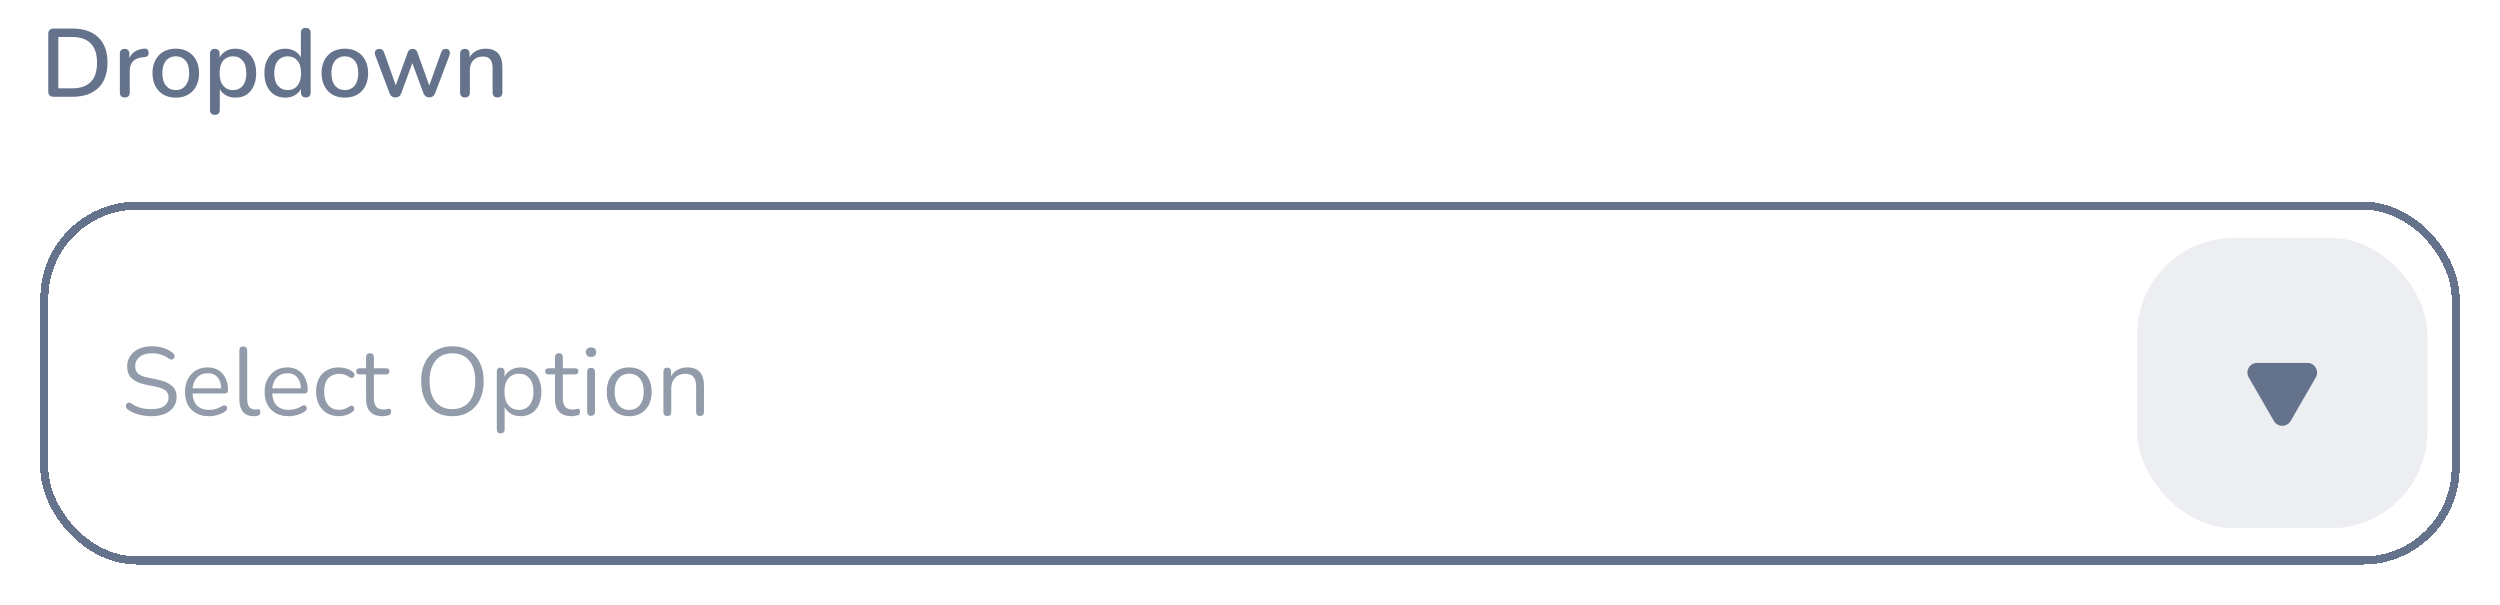 <svg width="310" height="75" viewBox="0 0 310 75" fill="none" xmlns="http://www.w3.org/2000/svg">
<g filter="url(#filter0_d_552_3458)">
<rect x="5" y="21" width="300" height="45" rx="12" fill="white" shape-rendering="crispEdges"/>
<rect x="5.5" y="21.5" width="299" height="44" rx="11.5" stroke="#64728C" shape-rendering="crispEdges"/>
<path d="M18.78 47.608C18.404 47.608 18.036 47.576 17.676 47.512C17.316 47.448 16.98 47.356 16.668 47.236C16.364 47.116 16.088 46.964 15.84 46.78C15.744 46.708 15.676 46.628 15.636 46.54C15.604 46.444 15.596 46.352 15.612 46.264C15.636 46.168 15.676 46.088 15.732 46.024C15.796 45.96 15.872 45.924 15.96 45.916C16.048 45.908 16.144 45.936 16.248 46C16.608 46.256 16.992 46.444 17.4 46.564C17.808 46.676 18.268 46.732 18.78 46.732C19.5 46.732 20.032 46.6 20.376 46.336C20.728 46.064 20.904 45.708 20.904 45.268C20.904 44.908 20.776 44.628 20.52 44.428C20.272 44.22 19.852 44.056 19.26 43.936L18.012 43.684C17.26 43.524 16.696 43.264 16.32 42.904C15.952 42.536 15.768 42.048 15.768 41.44C15.768 41.064 15.844 40.724 15.996 40.42C16.148 40.108 16.36 39.844 16.632 39.628C16.904 39.404 17.228 39.232 17.604 39.112C17.98 38.992 18.396 38.932 18.852 38.932C19.356 38.932 19.824 39.004 20.256 39.148C20.696 39.284 21.092 39.492 21.444 39.772C21.532 39.844 21.592 39.928 21.624 40.024C21.656 40.112 21.66 40.2 21.636 40.288C21.612 40.368 21.568 40.436 21.504 40.492C21.448 40.548 21.372 40.58 21.276 40.588C21.188 40.596 21.088 40.564 20.976 40.492C20.656 40.252 20.324 40.08 19.98 39.976C19.636 39.864 19.256 39.808 18.84 39.808C18.416 39.808 18.048 39.872 17.736 40C17.432 40.128 17.192 40.316 17.016 40.564C16.848 40.804 16.764 41.084 16.764 41.404C16.764 41.788 16.88 42.092 17.112 42.316C17.352 42.54 17.74 42.704 18.276 42.808L19.524 43.072C20.332 43.24 20.928 43.496 21.312 43.84C21.704 44.176 21.9 44.636 21.9 45.22C21.9 45.572 21.828 45.896 21.684 46.192C21.54 46.488 21.332 46.744 21.06 46.96C20.788 47.168 20.46 47.328 20.076 47.44C19.692 47.552 19.26 47.608 18.78 47.608ZM25.923 47.608C25.307 47.608 24.775 47.488 24.327 47.248C23.887 47 23.543 46.652 23.295 46.204C23.055 45.756 22.935 45.22 22.935 44.596C22.935 43.988 23.055 43.46 23.295 43.012C23.535 42.556 23.863 42.2 24.279 41.944C24.703 41.688 25.191 41.56 25.743 41.56C26.135 41.56 26.487 41.628 26.799 41.764C27.111 41.892 27.375 42.08 27.591 42.328C27.815 42.576 27.983 42.876 28.095 43.228C28.215 43.58 28.275 43.976 28.275 44.416C28.275 44.544 28.239 44.64 28.167 44.704C28.095 44.76 27.991 44.788 27.855 44.788H23.679V44.152H27.627L27.435 44.308C27.435 43.876 27.371 43.512 27.243 43.216C27.115 42.912 26.927 42.68 26.679 42.52C26.439 42.36 26.135 42.28 25.767 42.28C25.359 42.28 25.011 42.376 24.723 42.568C24.443 42.752 24.231 43.012 24.087 43.348C23.943 43.676 23.871 44.06 23.871 44.5V44.572C23.871 45.308 24.047 45.868 24.399 46.252C24.759 46.636 25.267 46.828 25.923 46.828C26.195 46.828 26.463 46.792 26.727 46.72C26.999 46.648 27.263 46.528 27.519 46.36C27.631 46.288 27.731 46.256 27.819 46.264C27.915 46.264 27.991 46.292 28.047 46.348C28.103 46.396 28.139 46.46 28.155 46.54C28.179 46.612 28.171 46.692 28.131 46.78C28.099 46.868 28.031 46.944 27.927 47.008C27.663 47.2 27.351 47.348 26.991 47.452C26.631 47.556 26.275 47.608 25.923 47.608ZM31.457 47.608C30.881 47.608 30.442 47.432 30.137 47.08C29.834 46.728 29.681 46.224 29.681 45.568V39.448C29.681 39.288 29.721 39.168 29.802 39.088C29.881 39 30.002 38.956 30.162 38.956C30.314 38.956 30.433 39 30.521 39.088C30.61 39.168 30.654 39.288 30.654 39.448V45.496C30.654 45.928 30.738 46.252 30.905 46.468C31.081 46.676 31.337 46.78 31.674 46.78C31.745 46.78 31.809 46.776 31.866 46.768C31.922 46.76 31.977 46.756 32.033 46.756C32.121 46.748 32.181 46.768 32.214 46.816C32.254 46.864 32.273 46.96 32.273 47.104C32.273 47.248 32.242 47.356 32.178 47.428C32.114 47.5 32.01 47.548 31.866 47.572C31.802 47.58 31.733 47.588 31.662 47.596C31.59 47.604 31.521 47.608 31.457 47.608ZM35.802 47.608C35.186 47.608 34.654 47.488 34.206 47.248C33.766 47 33.422 46.652 33.174 46.204C32.934 45.756 32.814 45.22 32.814 44.596C32.814 43.988 32.934 43.46 33.174 43.012C33.414 42.556 33.742 42.2 34.158 41.944C34.582 41.688 35.07 41.56 35.622 41.56C36.014 41.56 36.366 41.628 36.678 41.764C36.99 41.892 37.254 42.08 37.47 42.328C37.694 42.576 37.862 42.876 37.974 43.228C38.094 43.58 38.154 43.976 38.154 44.416C38.154 44.544 38.118 44.64 38.046 44.704C37.974 44.76 37.87 44.788 37.734 44.788H33.558V44.152H37.506L37.314 44.308C37.314 43.876 37.25 43.512 37.122 43.216C36.994 42.912 36.806 42.68 36.558 42.52C36.318 42.36 36.014 42.28 35.646 42.28C35.238 42.28 34.89 42.376 34.602 42.568C34.322 42.752 34.11 43.012 33.966 43.348C33.822 43.676 33.75 44.06 33.75 44.5V44.572C33.75 45.308 33.926 45.868 34.278 46.252C34.638 46.636 35.146 46.828 35.802 46.828C36.074 46.828 36.342 46.792 36.606 46.72C36.878 46.648 37.142 46.528 37.398 46.36C37.51 46.288 37.61 46.256 37.698 46.264C37.794 46.264 37.87 46.292 37.926 46.348C37.982 46.396 38.018 46.46 38.034 46.54C38.058 46.612 38.05 46.692 38.01 46.78C37.978 46.868 37.91 46.944 37.806 47.008C37.542 47.2 37.23 47.348 36.87 47.452C36.51 47.556 36.154 47.608 35.802 47.608ZM42.032 47.608C41.448 47.608 40.944 47.48 40.52 47.224C40.096 46.968 39.768 46.612 39.536 46.156C39.312 45.692 39.2 45.156 39.2 44.548C39.2 44.084 39.264 43.668 39.392 43.3C39.52 42.932 39.708 42.62 39.956 42.364C40.204 42.1 40.5 41.9 40.844 41.764C41.196 41.628 41.592 41.56 42.032 41.56C42.32 41.56 42.62 41.604 42.932 41.692C43.244 41.78 43.528 41.932 43.784 42.148C43.864 42.204 43.916 42.272 43.94 42.352C43.964 42.432 43.964 42.512 43.94 42.592C43.916 42.664 43.876 42.728 43.82 42.784C43.764 42.832 43.692 42.86 43.604 42.868C43.524 42.876 43.44 42.848 43.352 42.784C43.144 42.624 42.932 42.512 42.716 42.448C42.5 42.384 42.292 42.352 42.092 42.352C41.78 42.352 41.508 42.404 41.276 42.508C41.044 42.604 40.848 42.744 40.688 42.928C40.528 43.112 40.404 43.34 40.316 43.612C40.236 43.884 40.196 44.2 40.196 44.56C40.196 45.256 40.36 45.808 40.688 46.216C41.016 46.616 41.484 46.816 42.092 46.816C42.292 46.816 42.496 46.784 42.704 46.72C42.92 46.656 43.136 46.544 43.352 46.384C43.44 46.32 43.524 46.292 43.604 46.3C43.684 46.308 43.752 46.34 43.808 46.396C43.864 46.444 43.9 46.508 43.916 46.588C43.94 46.668 43.94 46.748 43.916 46.828C43.892 46.9 43.84 46.964 43.76 47.02C43.504 47.228 43.224 47.38 42.92 47.476C42.616 47.564 42.32 47.608 42.032 47.608ZM47.455 47.608C46.999 47.608 46.615 47.528 46.303 47.368C45.999 47.2 45.771 46.96 45.619 46.648C45.467 46.328 45.391 45.94 45.391 45.484V42.424H44.587C44.451 42.424 44.347 42.392 44.275 42.328C44.203 42.256 44.167 42.16 44.167 42.04C44.167 41.92 44.203 41.828 44.275 41.764C44.347 41.7 44.451 41.668 44.587 41.668H45.391V40.288C45.391 40.128 45.435 40.008 45.523 39.928C45.611 39.84 45.731 39.796 45.883 39.796C46.035 39.796 46.151 39.84 46.231 39.928C46.319 40.008 46.363 40.128 46.363 40.288V41.668H47.875C48.011 41.668 48.115 41.7 48.187 41.764C48.259 41.828 48.295 41.92 48.295 42.04C48.295 42.16 48.259 42.256 48.187 42.328C48.115 42.392 48.011 42.424 47.875 42.424H46.363V45.388C46.363 45.844 46.459 46.192 46.651 46.432C46.843 46.664 47.155 46.78 47.587 46.78C47.739 46.78 47.867 46.764 47.971 46.732C48.083 46.7 48.175 46.684 48.247 46.684C48.319 46.676 48.379 46.7 48.427 46.756C48.475 46.812 48.499 46.908 48.499 47.044C48.499 47.14 48.479 47.228 48.439 47.308C48.407 47.388 48.347 47.444 48.259 47.476C48.163 47.508 48.035 47.536 47.875 47.56C47.723 47.592 47.583 47.608 47.455 47.608ZM56.088 47.608C55.304 47.608 54.62 47.432 54.036 47.08C53.46 46.72 53.012 46.216 52.692 45.568C52.38 44.92 52.224 44.152 52.224 43.264C52.224 42.592 52.312 41.992 52.488 41.464C52.672 40.928 52.932 40.476 53.268 40.108C53.604 39.732 54.008 39.444 54.48 39.244C54.96 39.036 55.496 38.932 56.088 38.932C56.888 38.932 57.576 39.108 58.152 39.46C58.736 39.812 59.184 40.312 59.496 40.96C59.816 41.6 59.976 42.364 59.976 43.252C59.976 43.924 59.884 44.528 59.7 45.064C59.516 45.6 59.256 46.056 58.92 46.432C58.584 46.808 58.176 47.1 57.696 47.308C57.224 47.508 56.688 47.608 56.088 47.608ZM56.088 46.732C56.696 46.732 57.208 46.596 57.624 46.324C58.048 46.052 58.372 45.656 58.596 45.136C58.82 44.616 58.932 43.992 58.932 43.264C58.932 42.168 58.684 41.32 58.188 40.72C57.7 40.112 57 39.808 56.088 39.808C55.496 39.808 54.988 39.944 54.564 40.216C54.148 40.488 53.828 40.884 53.604 41.404C53.38 41.916 53.268 42.536 53.268 43.264C53.268 44.352 53.516 45.204 54.012 45.82C54.508 46.428 55.2 46.732 56.088 46.732ZM62.083 49.744C61.923 49.744 61.803 49.7 61.723 49.612C61.643 49.532 61.603 49.412 61.603 49.252V42.076C61.603 41.916 61.643 41.796 61.723 41.716C61.803 41.628 61.919 41.584 62.071 41.584C62.231 41.584 62.351 41.628 62.431 41.716C62.519 41.796 62.563 41.916 62.563 42.076V43.216L62.431 43.048C62.559 42.592 62.811 42.232 63.187 41.968C63.571 41.696 64.027 41.56 64.555 41.56C65.075 41.56 65.527 41.684 65.911 41.932C66.303 42.172 66.603 42.52 66.811 42.976C67.027 43.424 67.135 43.96 67.135 44.584C67.135 45.2 67.027 45.736 66.811 46.192C66.603 46.64 66.307 46.988 65.923 47.236C65.539 47.484 65.083 47.608 64.555 47.608C64.027 47.608 63.575 47.476 63.199 47.212C62.823 46.94 62.567 46.58 62.431 46.132H62.575V49.252C62.575 49.412 62.531 49.532 62.443 49.612C62.355 49.7 62.235 49.744 62.083 49.744ZM64.351 46.828C64.719 46.828 65.035 46.74 65.299 46.564C65.571 46.388 65.779 46.132 65.923 45.796C66.075 45.46 66.151 45.056 66.151 44.584C66.151 43.856 65.987 43.3 65.659 42.916C65.339 42.532 64.903 42.34 64.351 42.34C63.991 42.34 63.675 42.428 63.403 42.604C63.131 42.772 62.919 43.024 62.767 43.36C62.623 43.688 62.551 44.096 62.551 44.584C62.551 45.304 62.715 45.86 63.043 46.252C63.371 46.636 63.807 46.828 64.351 46.828ZM70.881 47.608C70.425 47.608 70.041 47.528 69.729 47.368C69.425 47.2 69.197 46.96 69.045 46.648C68.893 46.328 68.817 45.94 68.817 45.484V42.424H68.013C67.877 42.424 67.773 42.392 67.701 42.328C67.629 42.256 67.593 42.16 67.593 42.04C67.593 41.92 67.629 41.828 67.701 41.764C67.773 41.7 67.877 41.668 68.013 41.668H68.817V40.288C68.817 40.128 68.861 40.008 68.949 39.928C69.037 39.84 69.157 39.796 69.309 39.796C69.461 39.796 69.577 39.84 69.657 39.928C69.745 40.008 69.789 40.128 69.789 40.288V41.668H71.301C71.437 41.668 71.541 41.7 71.613 41.764C71.685 41.828 71.721 41.92 71.721 42.04C71.721 42.16 71.685 42.256 71.613 42.328C71.541 42.392 71.437 42.424 71.301 42.424H69.789V45.388C69.789 45.844 69.885 46.192 70.077 46.432C70.269 46.664 70.581 46.78 71.013 46.78C71.165 46.78 71.293 46.764 71.397 46.732C71.509 46.7 71.601 46.684 71.673 46.684C71.745 46.676 71.805 46.7 71.853 46.756C71.901 46.812 71.925 46.908 71.925 47.044C71.925 47.14 71.905 47.228 71.865 47.308C71.833 47.388 71.773 47.444 71.685 47.476C71.589 47.508 71.461 47.536 71.301 47.56C71.149 47.592 71.009 47.608 70.881 47.608ZM73.287 47.56C73.126 47.56 73.007 47.516 72.927 47.428C72.847 47.332 72.806 47.2 72.806 47.032V42.124C72.806 41.956 72.847 41.828 72.927 41.74C73.007 41.652 73.126 41.608 73.287 41.608C73.439 41.608 73.558 41.652 73.647 41.74C73.734 41.828 73.778 41.956 73.778 42.124V47.032C73.778 47.2 73.734 47.332 73.647 47.428C73.567 47.516 73.447 47.56 73.287 47.56ZM73.287 40.264C73.087 40.264 72.93 40.212 72.819 40.108C72.707 39.996 72.65 39.848 72.65 39.664C72.65 39.472 72.707 39.328 72.819 39.232C72.93 39.128 73.087 39.076 73.287 39.076C73.495 39.076 73.65 39.128 73.754 39.232C73.867 39.328 73.922 39.472 73.922 39.664C73.922 39.848 73.867 39.996 73.754 40.108C73.65 40.212 73.495 40.264 73.287 40.264ZM78.02 47.608C77.452 47.608 76.96 47.484 76.544 47.236C76.128 46.988 75.804 46.64 75.572 46.192C75.348 45.736 75.236 45.2 75.236 44.584C75.236 44.12 75.3 43.704 75.428 43.336C75.556 42.96 75.744 42.64 75.992 42.376C76.24 42.112 76.532 41.912 76.868 41.776C77.212 41.632 77.596 41.56 78.02 41.56C78.588 41.56 79.08 41.684 79.496 41.932C79.912 42.18 80.232 42.532 80.456 42.988C80.688 43.436 80.804 43.968 80.804 44.584C80.804 45.048 80.74 45.464 80.612 45.832C80.484 46.2 80.296 46.52 80.048 46.792C79.8 47.056 79.504 47.26 79.16 47.404C78.824 47.54 78.444 47.608 78.02 47.608ZM78.02 46.828C78.38 46.828 78.696 46.74 78.968 46.564C79.24 46.388 79.448 46.132 79.592 45.796C79.744 45.46 79.82 45.056 79.82 44.584C79.82 43.856 79.656 43.3 79.328 42.916C79.008 42.532 78.572 42.34 78.02 42.34C77.652 42.34 77.332 42.428 77.06 42.604C76.796 42.772 76.588 43.024 76.436 43.36C76.292 43.688 76.22 44.096 76.22 44.584C76.22 45.304 76.384 45.86 76.712 46.252C77.04 46.636 77.476 46.828 78.02 46.828ZM82.744 47.584C82.584 47.584 82.464 47.54 82.384 47.452C82.304 47.364 82.264 47.24 82.264 47.08V42.076C82.264 41.916 82.304 41.796 82.384 41.716C82.464 41.628 82.58 41.584 82.732 41.584C82.884 41.584 83 41.628 83.08 41.716C83.168 41.796 83.212 41.916 83.212 42.076V43.108L83.08 42.964C83.248 42.5 83.52 42.152 83.896 41.92C84.28 41.68 84.72 41.56 85.216 41.56C85.68 41.56 86.064 41.644 86.368 41.812C86.68 41.98 86.912 42.236 87.064 42.58C87.216 42.916 87.292 43.344 87.292 43.864V47.08C87.292 47.24 87.248 47.364 87.16 47.452C87.08 47.54 86.964 47.584 86.812 47.584C86.652 47.584 86.528 47.54 86.44 47.452C86.36 47.364 86.32 47.24 86.32 47.08V43.924C86.32 43.38 86.212 42.984 85.996 42.736C85.788 42.48 85.452 42.352 84.988 42.352C84.452 42.352 84.024 42.52 83.704 42.856C83.392 43.184 83.236 43.624 83.236 44.176V47.08C83.236 47.416 83.072 47.584 82.744 47.584Z" fill="#929BAA"/>
<rect x="265" y="25.5" width="36" height="36" rx="12" fill="#64728C" fill-opacity="0.12"/>
<path d="M284.039 48.2C283.577 49 282.423 49 281.961 48.2L278.843 42.8C278.381 42 278.959 41 279.882 41L286.118 41C287.041 41 287.619 42 287.157 42.8L284.039 48.2Z" fill="#64728C"/>
</g>
<path d="M6.656 12C6.44 12 6.272 11.944 6.152 11.832C6.04 11.712 5.984 11.544 5.984 11.328V4.212C5.984 3.996 6.04 3.832 6.152 3.72C6.272 3.6 6.44 3.54 6.656 3.54H8.972C10.364 3.54 11.436 3.904 12.188 4.632C12.948 5.352 13.328 6.396 13.328 7.764C13.328 8.444 13.232 9.048 13.04 9.576C12.848 10.104 12.564 10.548 12.188 10.908C11.82 11.26 11.368 11.532 10.832 11.724C10.296 11.908 9.676 12 8.972 12H6.656ZM7.232 10.956H8.9C9.428 10.956 9.884 10.892 10.268 10.764C10.66 10.628 10.988 10.428 11.252 10.164C11.516 9.9 11.712 9.568 11.84 9.168C11.968 8.768 12.032 8.3 12.032 7.764C12.032 6.7 11.768 5.904 11.24 5.376C10.72 4.848 9.94 4.584 8.9 4.584H7.232V10.956ZM15.476 12.084C15.276 12.084 15.124 12.032 15.02 11.928C14.916 11.816 14.864 11.664 14.864 11.472V6.672C14.864 6.472 14.916 6.32 15.02 6.216C15.124 6.112 15.268 6.06 15.452 6.06C15.644 6.06 15.788 6.112 15.884 6.216C15.988 6.32 16.04 6.472 16.04 6.672V7.548H15.92C16.048 7.068 16.284 6.704 16.628 6.456C16.972 6.208 17.412 6.064 17.948 6.024C18.092 6.016 18.204 6.052 18.284 6.132C18.372 6.212 18.42 6.336 18.428 6.504C18.444 6.672 18.408 6.808 18.32 6.912C18.232 7.008 18.096 7.064 17.912 7.08L17.684 7.104C17.164 7.152 16.768 7.316 16.496 7.596C16.224 7.876 16.088 8.26 16.088 8.748V11.472C16.088 11.664 16.036 11.816 15.932 11.928C15.836 12.032 15.684 12.084 15.476 12.084ZM21.802 12.108C21.21 12.108 20.698 11.984 20.266 11.736C19.842 11.488 19.51 11.136 19.27 10.68C19.03 10.224 18.91 9.688 18.91 9.072C18.91 8.6 18.978 8.18 19.114 7.812C19.25 7.444 19.442 7.128 19.69 6.864C19.946 6.592 20.25 6.388 20.602 6.252C20.962 6.108 21.362 6.036 21.802 6.036C22.386 6.036 22.89 6.16 23.314 6.408C23.746 6.656 24.082 7.008 24.322 7.464C24.562 7.912 24.682 8.448 24.682 9.072C24.682 9.536 24.614 9.956 24.478 10.332C24.342 10.708 24.146 11.028 23.89 11.292C23.642 11.556 23.338 11.76 22.978 11.904C22.626 12.04 22.234 12.108 21.802 12.108ZM21.802 11.172C22.13 11.172 22.418 11.092 22.666 10.932C22.914 10.772 23.106 10.536 23.242 10.224C23.386 9.912 23.458 9.528 23.458 9.072C23.458 8.384 23.306 7.864 23.002 7.512C22.698 7.16 22.298 6.984 21.802 6.984C21.466 6.984 21.174 7.064 20.926 7.224C20.678 7.376 20.482 7.608 20.338 7.92C20.202 8.232 20.134 8.616 20.134 9.072C20.134 9.752 20.286 10.272 20.59 10.632C20.894 10.992 21.298 11.172 21.802 11.172ZM26.643 14.244C26.451 14.244 26.303 14.192 26.199 14.088C26.095 13.984 26.043 13.832 26.043 13.632V6.672C26.043 6.472 26.095 6.32 26.199 6.216C26.303 6.112 26.447 6.06 26.631 6.06C26.823 6.06 26.971 6.112 27.075 6.216C27.179 6.32 27.231 6.472 27.231 6.672V7.716L27.099 7.464C27.227 7.032 27.479 6.688 27.855 6.432C28.231 6.168 28.675 6.036 29.187 6.036C29.707 6.036 30.159 6.16 30.543 6.408C30.935 6.656 31.235 7.004 31.443 7.452C31.659 7.9 31.767 8.44 31.767 9.072C31.767 9.688 31.659 10.228 31.443 10.692C31.235 11.148 30.939 11.5 30.555 11.748C30.171 11.988 29.715 12.108 29.187 12.108C28.683 12.108 28.243 11.98 27.867 11.724C27.491 11.468 27.239 11.128 27.111 10.704H27.255V13.632C27.255 13.832 27.199 13.984 27.087 14.088C26.983 14.192 26.835 14.244 26.643 14.244ZM28.887 11.172C29.223 11.172 29.515 11.092 29.763 10.932C30.011 10.772 30.203 10.536 30.339 10.224C30.475 9.912 30.543 9.528 30.543 9.072C30.543 8.384 30.391 7.864 30.087 7.512C29.791 7.16 29.391 6.984 28.887 6.984C28.559 6.984 28.267 7.064 28.011 7.224C27.763 7.376 27.571 7.608 27.435 7.92C27.299 8.232 27.231 8.616 27.231 9.072C27.231 9.752 27.383 10.272 27.687 10.632C27.991 10.992 28.391 11.172 28.887 11.172ZM35.365 12.108C34.853 12.108 34.401 11.988 34.009 11.748C33.625 11.5 33.325 11.148 33.109 10.692C32.893 10.228 32.785 9.688 32.785 9.072C32.785 8.44 32.893 7.9 33.109 7.452C33.325 7.004 33.625 6.656 34.009 6.408C34.401 6.16 34.853 6.036 35.365 6.036C35.877 6.036 36.317 6.164 36.685 6.42C37.061 6.668 37.313 7.004 37.441 7.428H37.309V4.068C37.309 3.868 37.361 3.716 37.465 3.612C37.569 3.508 37.717 3.456 37.909 3.456C38.101 3.456 38.249 3.508 38.353 3.612C38.465 3.716 38.521 3.868 38.521 4.068V11.472C38.521 11.664 38.469 11.816 38.365 11.928C38.261 12.032 38.113 12.084 37.921 12.084C37.729 12.084 37.581 12.032 37.477 11.928C37.373 11.816 37.321 11.664 37.321 11.472V10.416L37.453 10.68C37.325 11.112 37.073 11.46 36.697 11.724C36.329 11.98 35.885 12.108 35.365 12.108ZM35.677 11.172C36.005 11.172 36.293 11.092 36.541 10.932C36.789 10.772 36.981 10.536 37.117 10.224C37.261 9.912 37.333 9.528 37.333 9.072C37.333 8.384 37.181 7.864 36.877 7.512C36.573 7.16 36.173 6.984 35.677 6.984C35.341 6.984 35.049 7.064 34.801 7.224C34.553 7.376 34.357 7.608 34.213 7.92C34.077 8.232 34.009 8.616 34.009 9.072C34.009 9.752 34.161 10.272 34.465 10.632C34.769 10.992 35.173 11.172 35.677 11.172ZM42.767 12.108C42.175 12.108 41.663 11.984 41.231 11.736C40.807 11.488 40.475 11.136 40.235 10.68C39.995 10.224 39.875 9.688 39.875 9.072C39.875 8.6 39.943 8.18 40.079 7.812C40.215 7.444 40.407 7.128 40.655 6.864C40.911 6.592 41.215 6.388 41.567 6.252C41.927 6.108 42.327 6.036 42.767 6.036C43.351 6.036 43.855 6.16 44.279 6.408C44.711 6.656 45.047 7.008 45.287 7.464C45.527 7.912 45.647 8.448 45.647 9.072C45.647 9.536 45.579 9.956 45.443 10.332C45.307 10.708 45.111 11.028 44.855 11.292C44.607 11.556 44.303 11.76 43.943 11.904C43.591 12.04 43.199 12.108 42.767 12.108ZM42.767 11.172C43.095 11.172 43.383 11.092 43.631 10.932C43.879 10.772 44.071 10.536 44.207 10.224C44.351 9.912 44.423 9.528 44.423 9.072C44.423 8.384 44.271 7.864 43.967 7.512C43.663 7.16 43.263 6.984 42.767 6.984C42.431 6.984 42.139 7.064 41.891 7.224C41.643 7.376 41.447 7.608 41.303 7.92C41.167 8.232 41.099 8.616 41.099 9.072C41.099 9.752 41.251 10.272 41.555 10.632C41.859 10.992 42.263 11.172 42.767 11.172ZM49.039 12.084C48.871 12.084 48.723 12.044 48.595 11.964C48.475 11.876 48.379 11.74 48.307 11.556L46.543 6.888C46.479 6.728 46.459 6.588 46.483 6.468C46.507 6.34 46.567 6.24 46.663 6.168C46.767 6.096 46.899 6.06 47.059 6.06C47.203 6.06 47.319 6.096 47.407 6.168C47.503 6.232 47.583 6.36 47.647 6.552L49.219 10.98H48.931L50.563 6.504C50.619 6.352 50.695 6.24 50.791 6.168C50.887 6.096 51.011 6.06 51.163 6.06C51.315 6.06 51.439 6.096 51.535 6.168C51.639 6.24 51.715 6.352 51.763 6.504L53.359 10.98H53.095L54.691 6.528C54.755 6.344 54.835 6.22 54.931 6.156C55.035 6.092 55.151 6.06 55.279 6.06C55.439 6.06 55.559 6.1 55.639 6.18C55.727 6.26 55.775 6.364 55.783 6.492C55.799 6.612 55.779 6.744 55.723 6.888L53.959 11.556C53.887 11.732 53.787 11.864 53.659 11.952C53.539 12.04 53.399 12.084 53.239 12.084C53.071 12.084 52.923 12.04 52.795 11.952C52.675 11.864 52.579 11.732 52.507 11.556L50.827 7.008H51.427L49.759 11.556C49.695 11.732 49.599 11.864 49.471 11.952C49.351 12.04 49.207 12.084 49.039 12.084ZM57.651 12.084C57.459 12.084 57.311 12.032 57.207 11.928C57.103 11.816 57.051 11.664 57.051 11.472V6.672C57.051 6.472 57.103 6.32 57.207 6.216C57.311 6.112 57.455 6.06 57.639 6.06C57.831 6.06 57.975 6.112 58.071 6.216C58.175 6.32 58.227 6.472 58.227 6.672V7.608L58.095 7.392C58.271 6.944 58.547 6.608 58.923 6.384C59.299 6.152 59.731 6.036 60.219 6.036C60.683 6.036 61.067 6.124 61.371 6.3C61.683 6.468 61.915 6.728 62.067 7.08C62.219 7.424 62.295 7.86 62.295 8.388V11.472C62.295 11.664 62.243 11.816 62.139 11.928C62.035 12.032 61.887 12.084 61.695 12.084C61.495 12.084 61.343 12.032 61.239 11.928C61.135 11.816 61.083 11.664 61.083 11.472V8.46C61.083 7.956 60.983 7.588 60.783 7.356C60.591 7.124 60.287 7.008 59.871 7.008C59.383 7.008 58.991 7.16 58.695 7.464C58.407 7.768 58.263 8.176 58.263 8.688V11.472C58.263 11.88 58.059 12.084 57.651 12.084Z" fill="#64728C"/>
<defs>
<filter id="filter0_d_552_3458" x="0" y="20" width="310" height="55" filterUnits="userSpaceOnUse" color-interpolation-filters="sRGB">
<feFlood flood-opacity="0" result="BackgroundImageFix"/>
<feColorMatrix in="SourceAlpha" type="matrix" values="0 0 0 0 0 0 0 0 0 0 0 0 0 0 0 0 0 0 127 0" result="hardAlpha"/>
<feOffset dy="4"/>
<feGaussianBlur stdDeviation="2.5"/>
<feComposite in2="hardAlpha" operator="out"/>
<feColorMatrix type="matrix" values="0 0 0 0 0.392 0 0 0 0 0.447 0 0 0 0 0.549 0 0 0 0.15 0"/>
<feBlend mode="normal" in2="BackgroundImageFix" result="effect1_dropShadow_552_3458"/>
<feBlend mode="normal" in="SourceGraphic" in2="effect1_dropShadow_552_3458" result="shape"/>
</filter>
</defs>
</svg>
